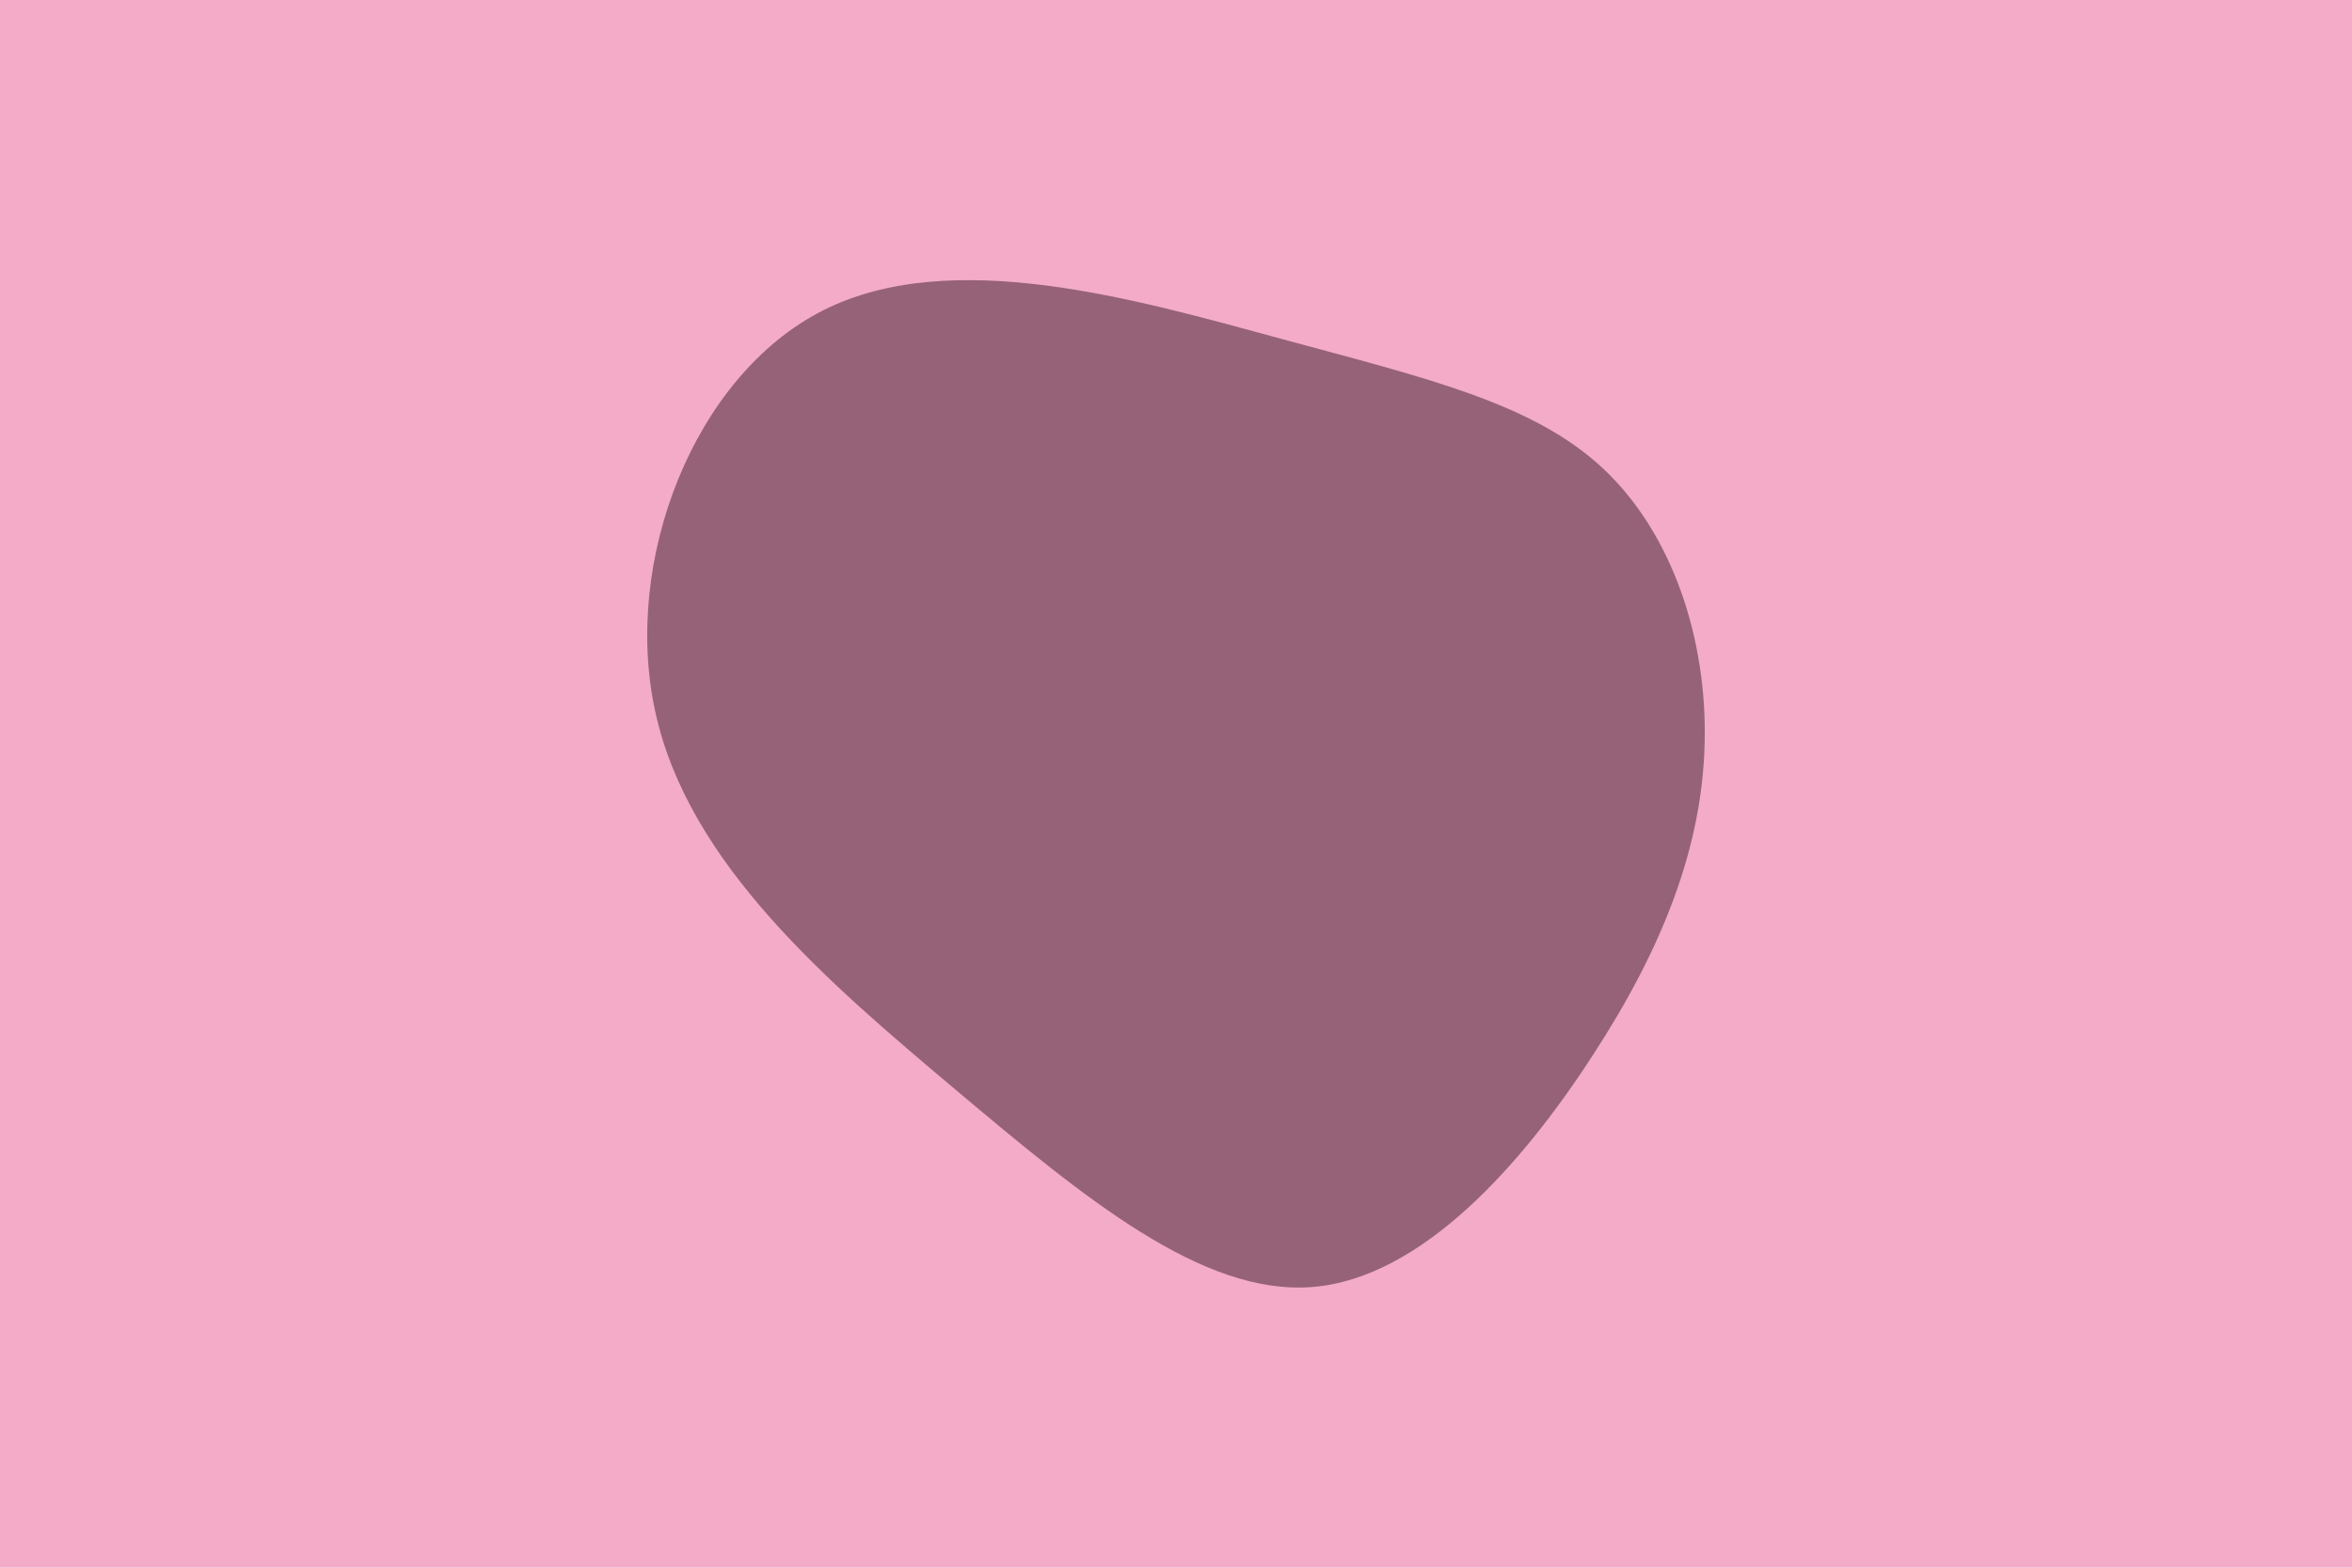 <svg id="visual" viewBox="0 0 900 600" width="900" height="600" xmlns="http://www.w3.org/2000/svg" xmlns:xlink="http://www.w3.org/1999/xlink" version="1.1"><rect x="0" y="0" width="900" height="600" fill="#f3abc8"></rect><g transform="translate(505.384 285.282)"><path d="M107.9 -106.1C134.7 -81.1 147.9 -40.5 146.9 -0.9C146 38.7 131 77.3 104.1 118.6C77.3 160 38.7 204 -3.3 207.3C-45.3 210.6 -90.5 173.2 -139.7 131.8C-188.8 90.5 -241.9 45.3 -254.6 -12.7C-267.4 -70.7 -239.8 -141.4 -190.6 -166.4C-141.4 -191.4 -70.7 -170.7 -15.1 -155.6C40.5 -140.5 81.1 -131.1 107.9 -106.1" fill="#966277"></path></g></svg>